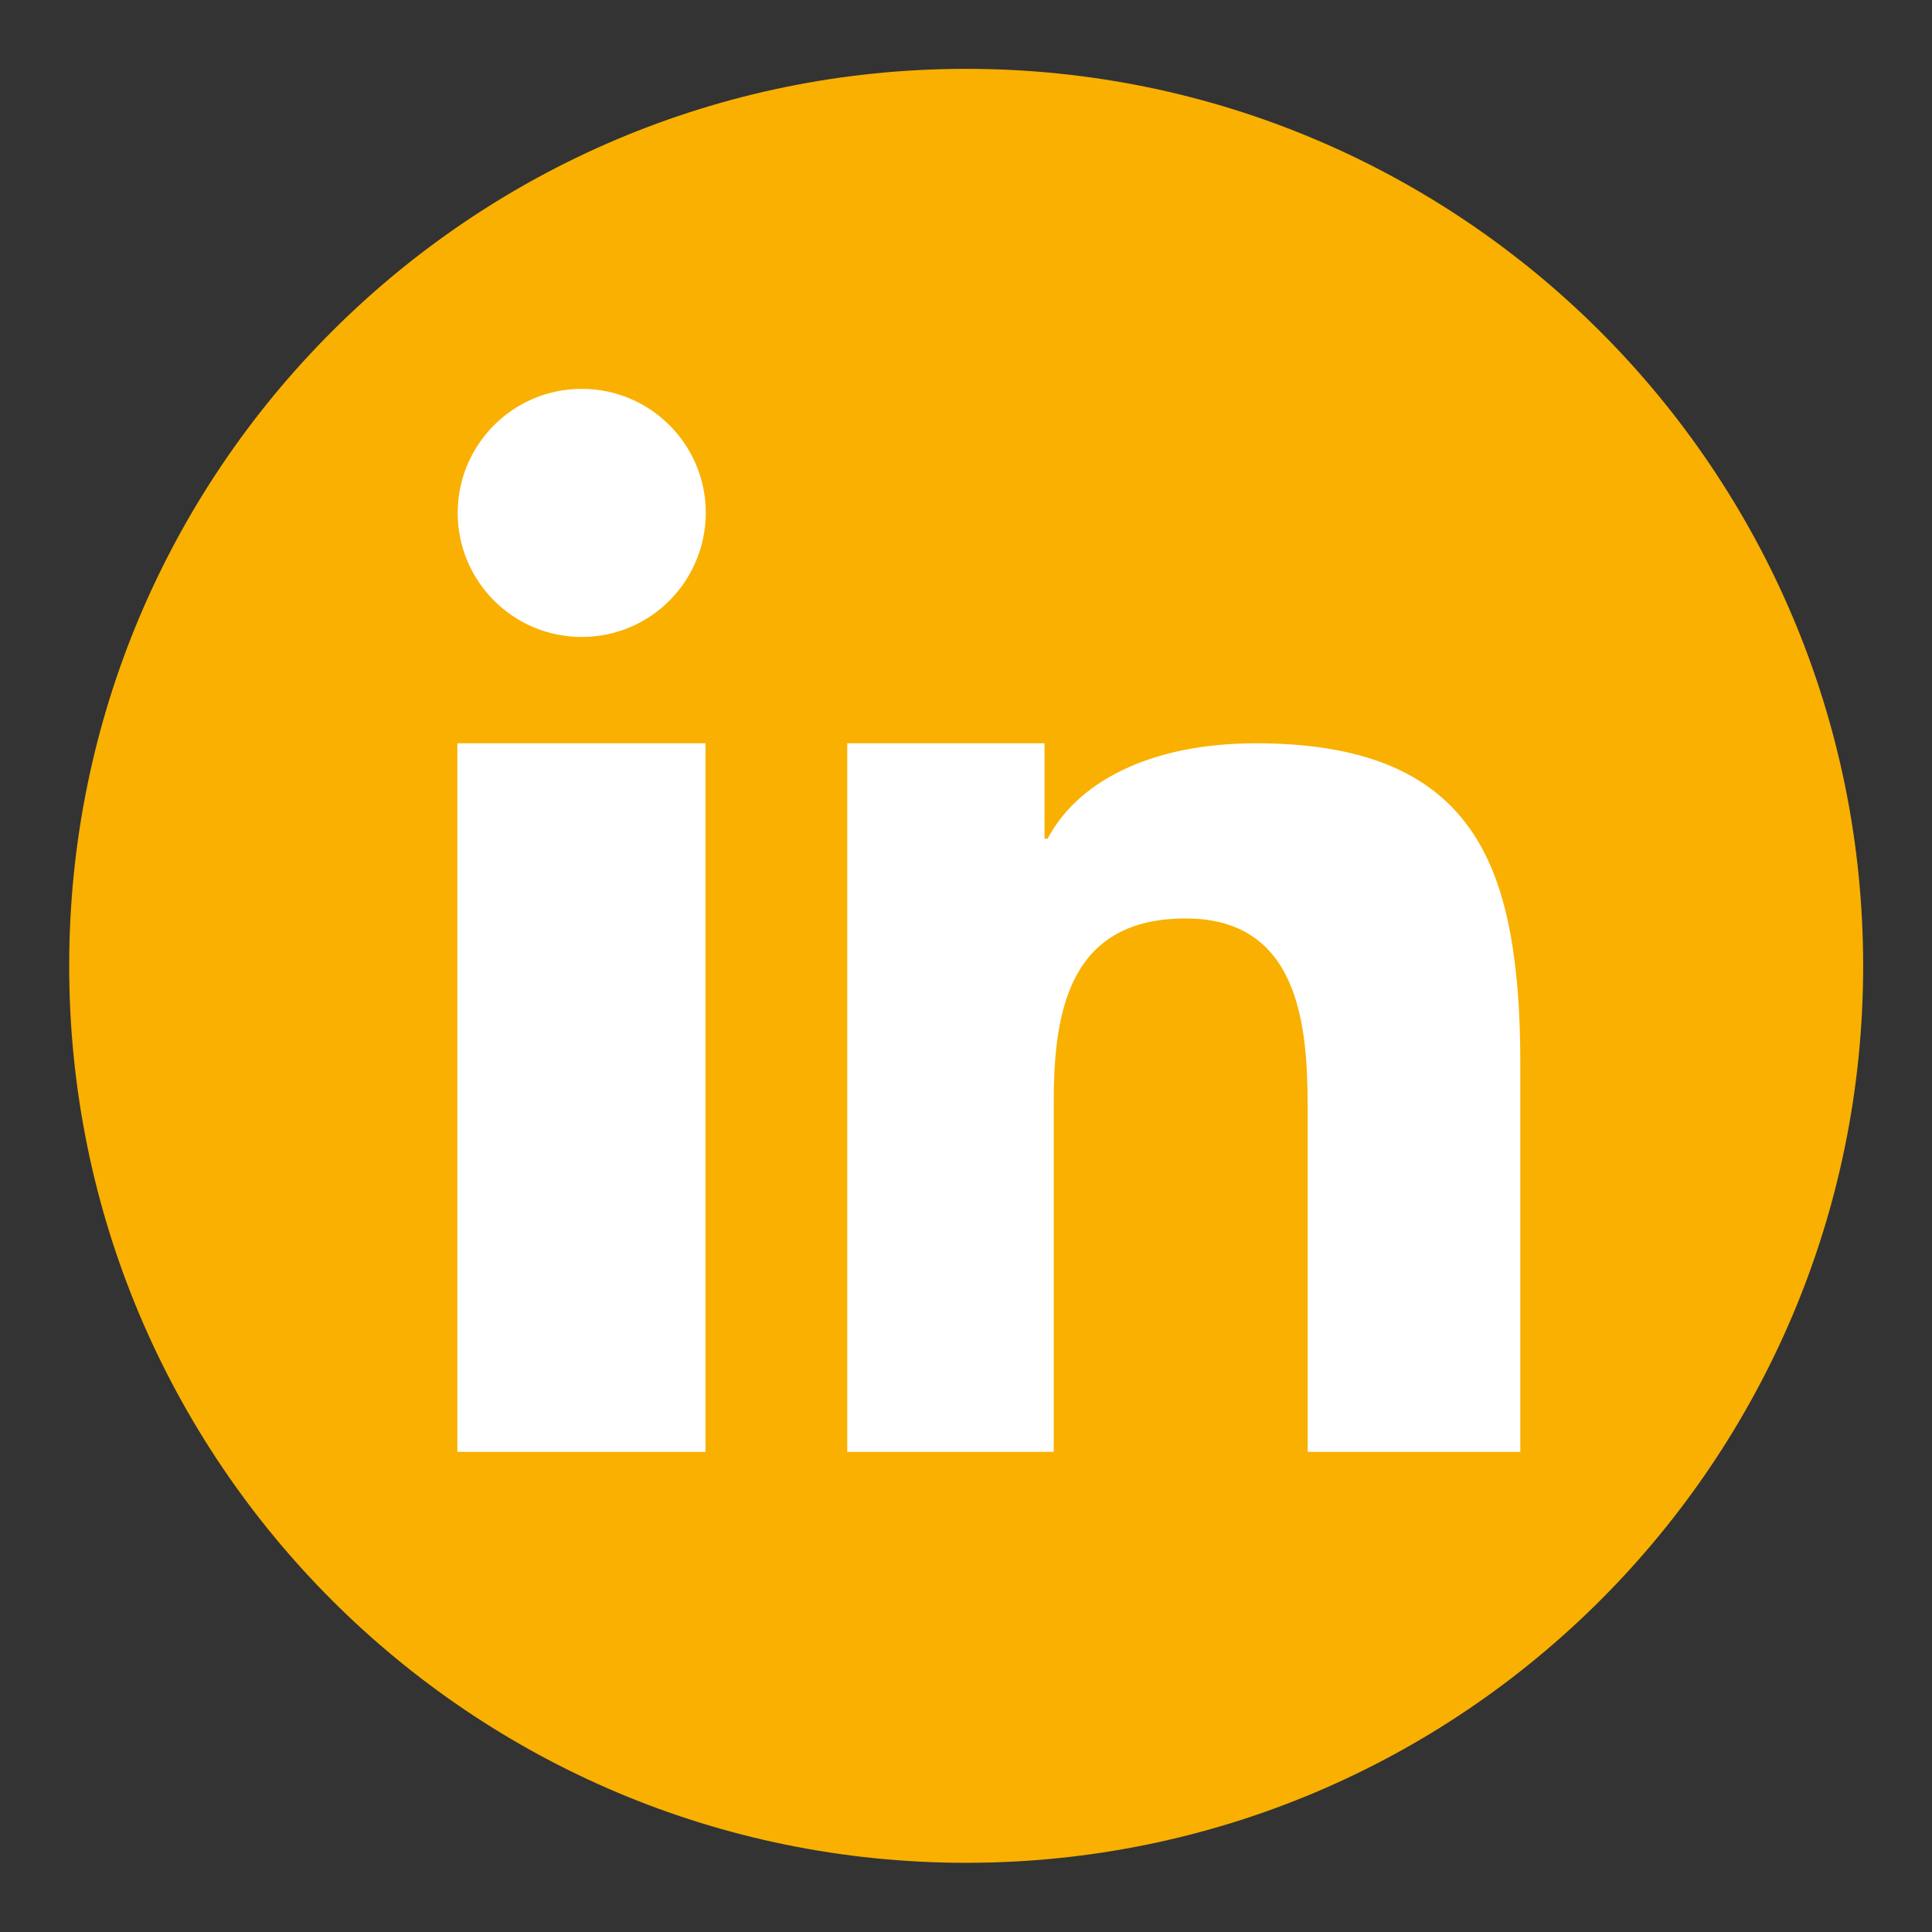 <?xml version="1.0" encoding="utf-8"?>
<!-- Generator: Adobe Illustrator 24.2.3, SVG Export Plug-In . SVG Version: 6.00 Build 0)  -->
<svg version="1.1" id="Calque_1" xmlns="http://www.w3.org/2000/svg" xmlns:xlink="http://www.w3.org/1999/xlink" x="0px" y="0px"
	 viewBox="0 0 566.9 566.9" style="enable-background:new 0 0 566.9 566.9;" xml:space="preserve">
<rect x="0" y="0" width="566.9" height="566.9" fill="#333333" stroke="none"/>
<style type="text/css">
	.st0{fill:#FFFFFF;}
	.st1{fill:#F9B000;}
</style>
<circle class="st0" cx="283.5" cy="283.5" r="247.9"/>
<path class="st1" d="M883.4,938.7c-149,0.1-270.5-121.2-271-270.6s121.9-271.7,271.7-271.5c149.4,0.2,271.1,120.7,271.1,268.4
	C1155.3,818.3,1035.8,938.6,883.4,938.7z M868.3,711.6c27.8,17.5,38.5,20.6,59.1,17.8c36.4-4.9,61.2-25.4,77.3-57.5
	c29.1-58.4,17.9-118.9-28.6-152.9c-29.5-21.6-63.2-26.2-98.6-23.2c-54.5,4.6-100.3,40.8-114.1,90.3c-9.5,34,0,72.7,23.2,89.4
	c5.7,4.1,14.7,6.8,21.3,5.5c6.4-1.2,8.3-22.9,3.2-29.8c-14.5-19.2-14.2-39.9-7.4-61.4c22.7-70.9,110.3-71.8,145.1-43.4
	c42.2,34.5,18,128.2-17.5,144.6c-13.7,6.3-27.2,7.7-39.6-2c-12.3-9.6-10.7-22.5-7-35.7c4.9-17.3,10.3-34.5,13.9-52.1
	c2.7-13.2-1-25.8-14.3-31.6c-13-5.7-25.8-2.7-35.7,8c-12,13-17.7,29.4-13.3,45.8c5.6,20.7,1.4,39.4-3.8,58.7
	c-5.4,20.3-10.5,40.7-14.9,61.2c-5.5,24.9-6.7,49.8,1.1,77.2C849.7,789.8,858.9,751.3,868.3,711.6z"/>
<path class="st1" d="M1172.6-7.1c-1.4,153.2-122.5,271.9-275.9,270.6c-149.2-1.3-267.8-124.8-266.4-277.2
	c1.4-146.9,125-266.5,273.7-264.9C1054.2-276.9,1174-155.8,1172.6-7.1z M824.6-7c6.3,0.5,10.8,1.6,15.1,1c15-2.2,18.5,4.4,18.2,18.6
	c-0.9,42.2-0.3,84.4-0.3,126.6c0,5.3,0.6,10.6,1,17.3c13.5,0,25.4,0.1,37.4,0c32.8-0.3,29.1,4.8,29.3-29.9
	c0.2-38.2,0-76.4,0.1-114.6c0-5.4,0.5-10.7,0.9-17.8c12.6,0,24.1,0.6,35.5-0.3c4-0.3,10.9-3.7,11.2-6.3c2.5-19.6,3.7-39.5,5.4-61.3
	c-12.1,0-21.5,0-30.9,0c-20.2,0-20.1-0.4-19.9-19.9c0.2-12.6,5.1-18.7,18.1-17.9c7,0.5,14.1-0.2,21.1,0.1c7.6,0.3,11-2.6,10.8-10.5
	c-0.4-12.6,0.7-25.2-0.6-37.6c-0.4-3.9-6.4-10-10.1-10.3c-16-1.1-32.2-1.5-48.2-0.2c-37.6,2.9-60,27-61.3,65.1
	c-0.3,9.9-0.1,19.8-0.1,31.3c-8.9,0-15.8-1.3-21.7,0.4c-4.3,1.3-10.3,6.4-10.5,10.1C824-45.1,824.6-27,824.6-7z"/>
<g>
	<path class="st1" d="M1423.8,190.8c0.4-150.6,122.1-271.4,272.8-270.9c148.6,0.5,270,122.6,269.5,271.1
		c-0.5,150.3-122.2,271.4-272.2,271C1544.9,461.5,1423.4,339.5,1423.8,190.8z M1515.9,298.4c1,0.3,1.4,0.5,1.8,0.5
		c40.8,0,81.6,0.5,122.4-0.3c16.9-0.3,32.7-6.2,45.5-17.9c16.6-15.2,20.2-35,19-56.1c-0.6-11.4-3.3-22.4-9.9-32.1
		c-6.8-9.9-16.4-14.8-29.7-16c3.4-1.3,5.2-2,7.1-2.7c9.3-3.5,16.3-9.7,20.5-18.8c8.1-17.5,6.4-53.2-18.3-70
		c-11.4-7.8-24.2-11.4-37.8-11.5c-38.6-0.2-77.1-0.1-115.7-0.1c-1.5,0-3.1,0.3-4.7,0.4C1515.9,148.8,1515.9,223.5,1515.9,298.4z
		 M1880.5,228.4c-1-12.3-1-23.7-2.9-34.8c-4.4-25-15.9-45.7-40.6-55.8c-8.5-3.5-17.8-5.7-27-6.4c-33.7-2.7-63.2,5.8-81.7,36.7
		c-15.9,26.6-18.7,55.3-8.8,84.8c6.7,20,19.8,34.7,39.4,43.1c18,7.7,36.9,8.9,56.1,7.2c14-1.3,27.5-4.8,39.5-12.8
		c16.4-11,23.2-26.6,23.4-46.2c-13.4,0-26.1,0-39,0c-1.6,10.5-7.3,17.6-17.2,21c-11.8,4-23.9,4.6-35.8,0.6
		c-15.8-5.3-26.2-22.4-22.6-37.3C1801.5,228.4,1840,228.4,1880.5,228.4z M1844.7,87.1c-31,0-61.5,0-92.1,0c0,9,0,17.6,0,26.6
		c30.8,0,61.3,0,92.1,0C1844.7,104.7,1844.7,96.1,1844.7,87.1z"/>
	<path class="st1" d="M1567.4,198.8c22.9,0,45.2-0.3,67.4,0.1c9.1,0.2,15.4,5.8,18.9,14c4.2,9.9,4.5,20,1.1,30.2
		c-2.8,8.5-9,14.7-17.4,15c-23.2,0.9-46.5,0.3-70.1,0.3C1567.4,238.9,1567.4,219.1,1567.4,198.8z"/>
	<path class="st1" d="M1567.3,163.5c0-16.9,0-33.1,0-49.8c1.9-0.2,3.7-0.4,5.4-0.5c19.1,0,38.2-0.1,57.3,0c10,0,16.8,4.6,18,14.4
		c1,8.1,0.3,16.6-1.1,24.6c-1,6.1-5.8,10.9-12.3,11C1612.4,163.7,1590.1,163.5,1567.3,163.5z"/>
	<path class="st1" d="M1835.7,198.5c-24.4,0-48.9,0-73.3,0c0.3-19.9,19.4-35.7,42-34.8C1822.9,164.4,1836.8,179.7,1835.7,198.5z"/>
</g>
<path class="st1" d="M283.5,20.2c-145.4,0-263.2,117.8-263.2,263.2c0,145.4,117.8,263.2,263.2,263.2
	c145.4,0,263.2-117.8,263.2-263.2C546.7,138.1,428.8,20.2,283.5,20.2z M207,261v165h-72.8V273.3v-55.2H207V261z M170.7,186.9
	c-20.1,0-36.4-16.3-36.4-36.4c0-20.1,16.3-36.4,36.4-36.4s36.4,16.3,36.4,36.4C207,170.7,190.8,186.9,170.7,186.9z M446.1,311.7V426
	h-62.4V324.7c0-24.2-2.7-55.2-35.8-55.2c-33.6,0-38.7,26.3-38.7,53.5v103h-60.6V258v-39.9h57.9v28h0.9c8.6-16.4,29.7-28,61.1-28
	c53,0,71,24.6,75.9,63.8C445.6,291.1,446.1,301.1,446.1,311.7L446.1,311.7z"/>
</svg>
